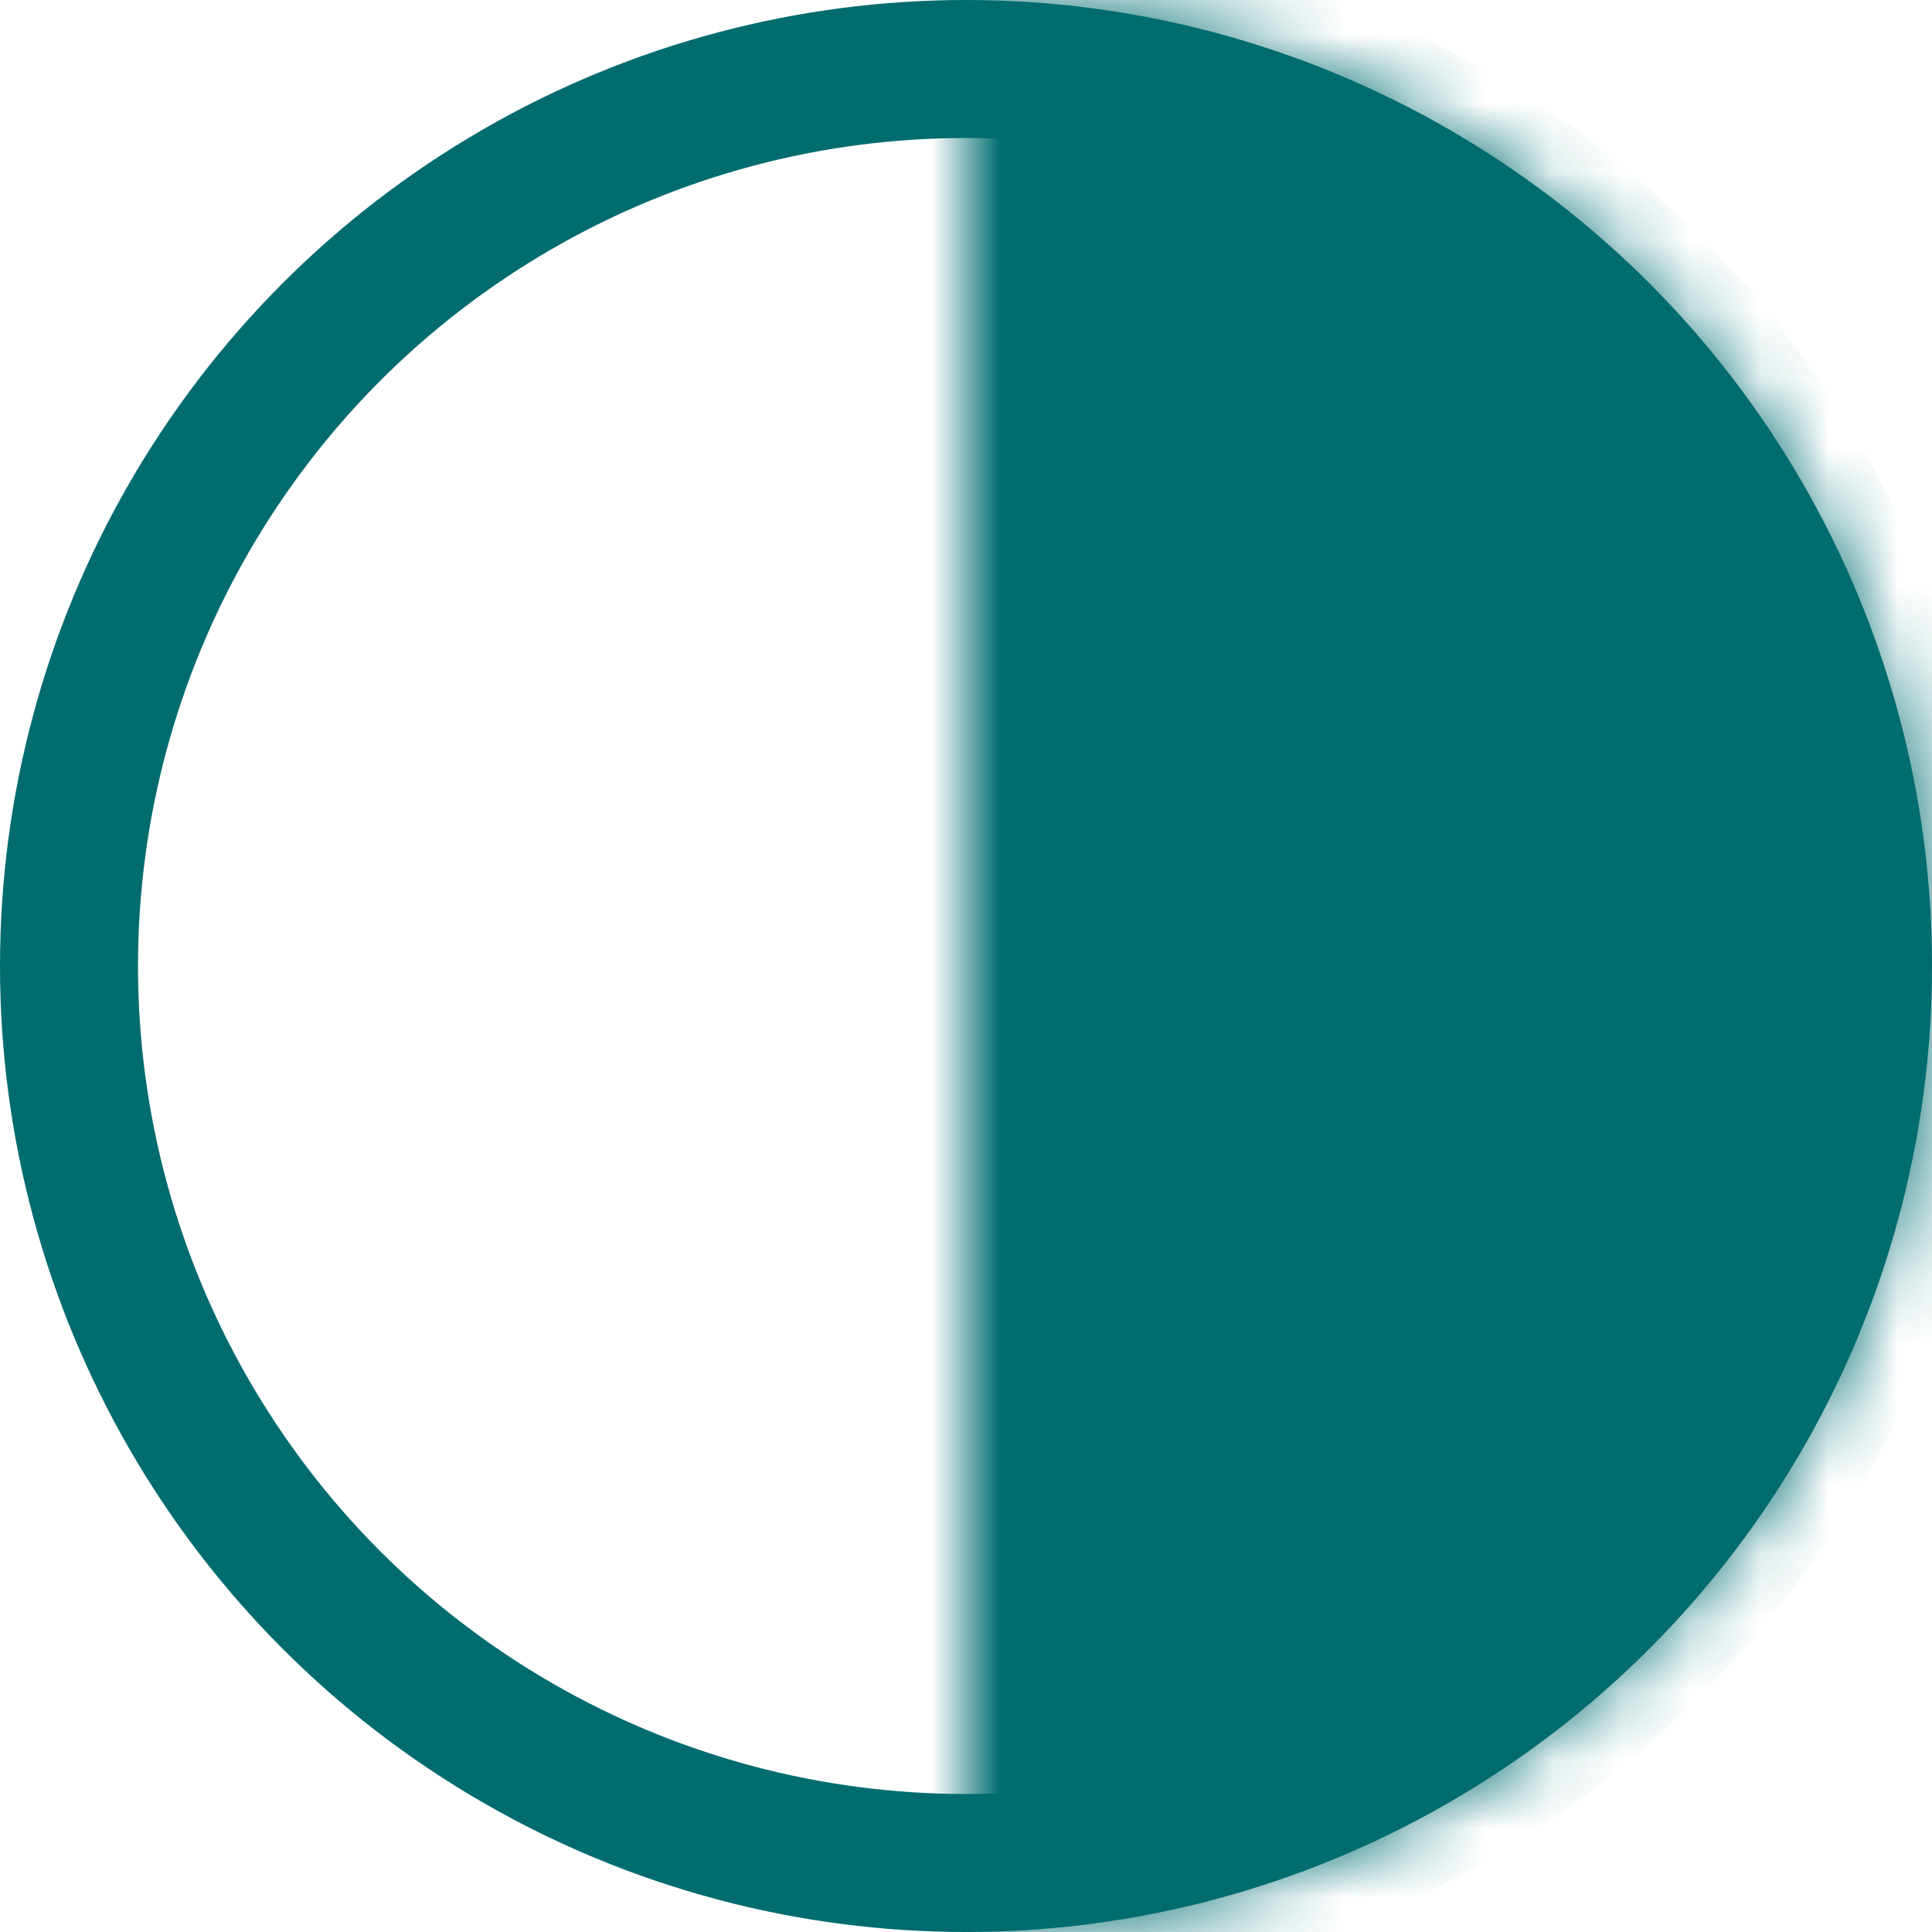 <svg width="12" height="12" viewBox="0 0 28 28" fill="none" xmlns="http://www.w3.org/2000/svg">
<circle r="13" transform="matrix(-1 0 0 1 14 14)" stroke="#006C6F" stroke-width="2"/>
<mask id="path-2-inside-1_1716_162" fill="white">
<path d="M14 28C17.713 28 21.274 26.525 23.899 23.899C26.525 21.274 28 17.713 28 14C28 10.287 26.525 6.726 23.899 4.101C21.274 1.475 17.713 -2.13609e-07 14 -6.11959e-07L14 14L14 28Z"/>
</mask>
<path d="M14 28C17.713 28 21.274 26.525 23.899 23.899C26.525 21.274 28 17.713 28 14C28 10.287 26.525 6.726 23.899 4.101C21.274 1.475 17.713 -2.13609e-07 14 -6.11959e-07L14 14L14 28Z" fill="#006C6F" stroke="#006C6F" stroke-width="2" mask="url(#path-2-inside-1_1716_162)"/>
</svg>
